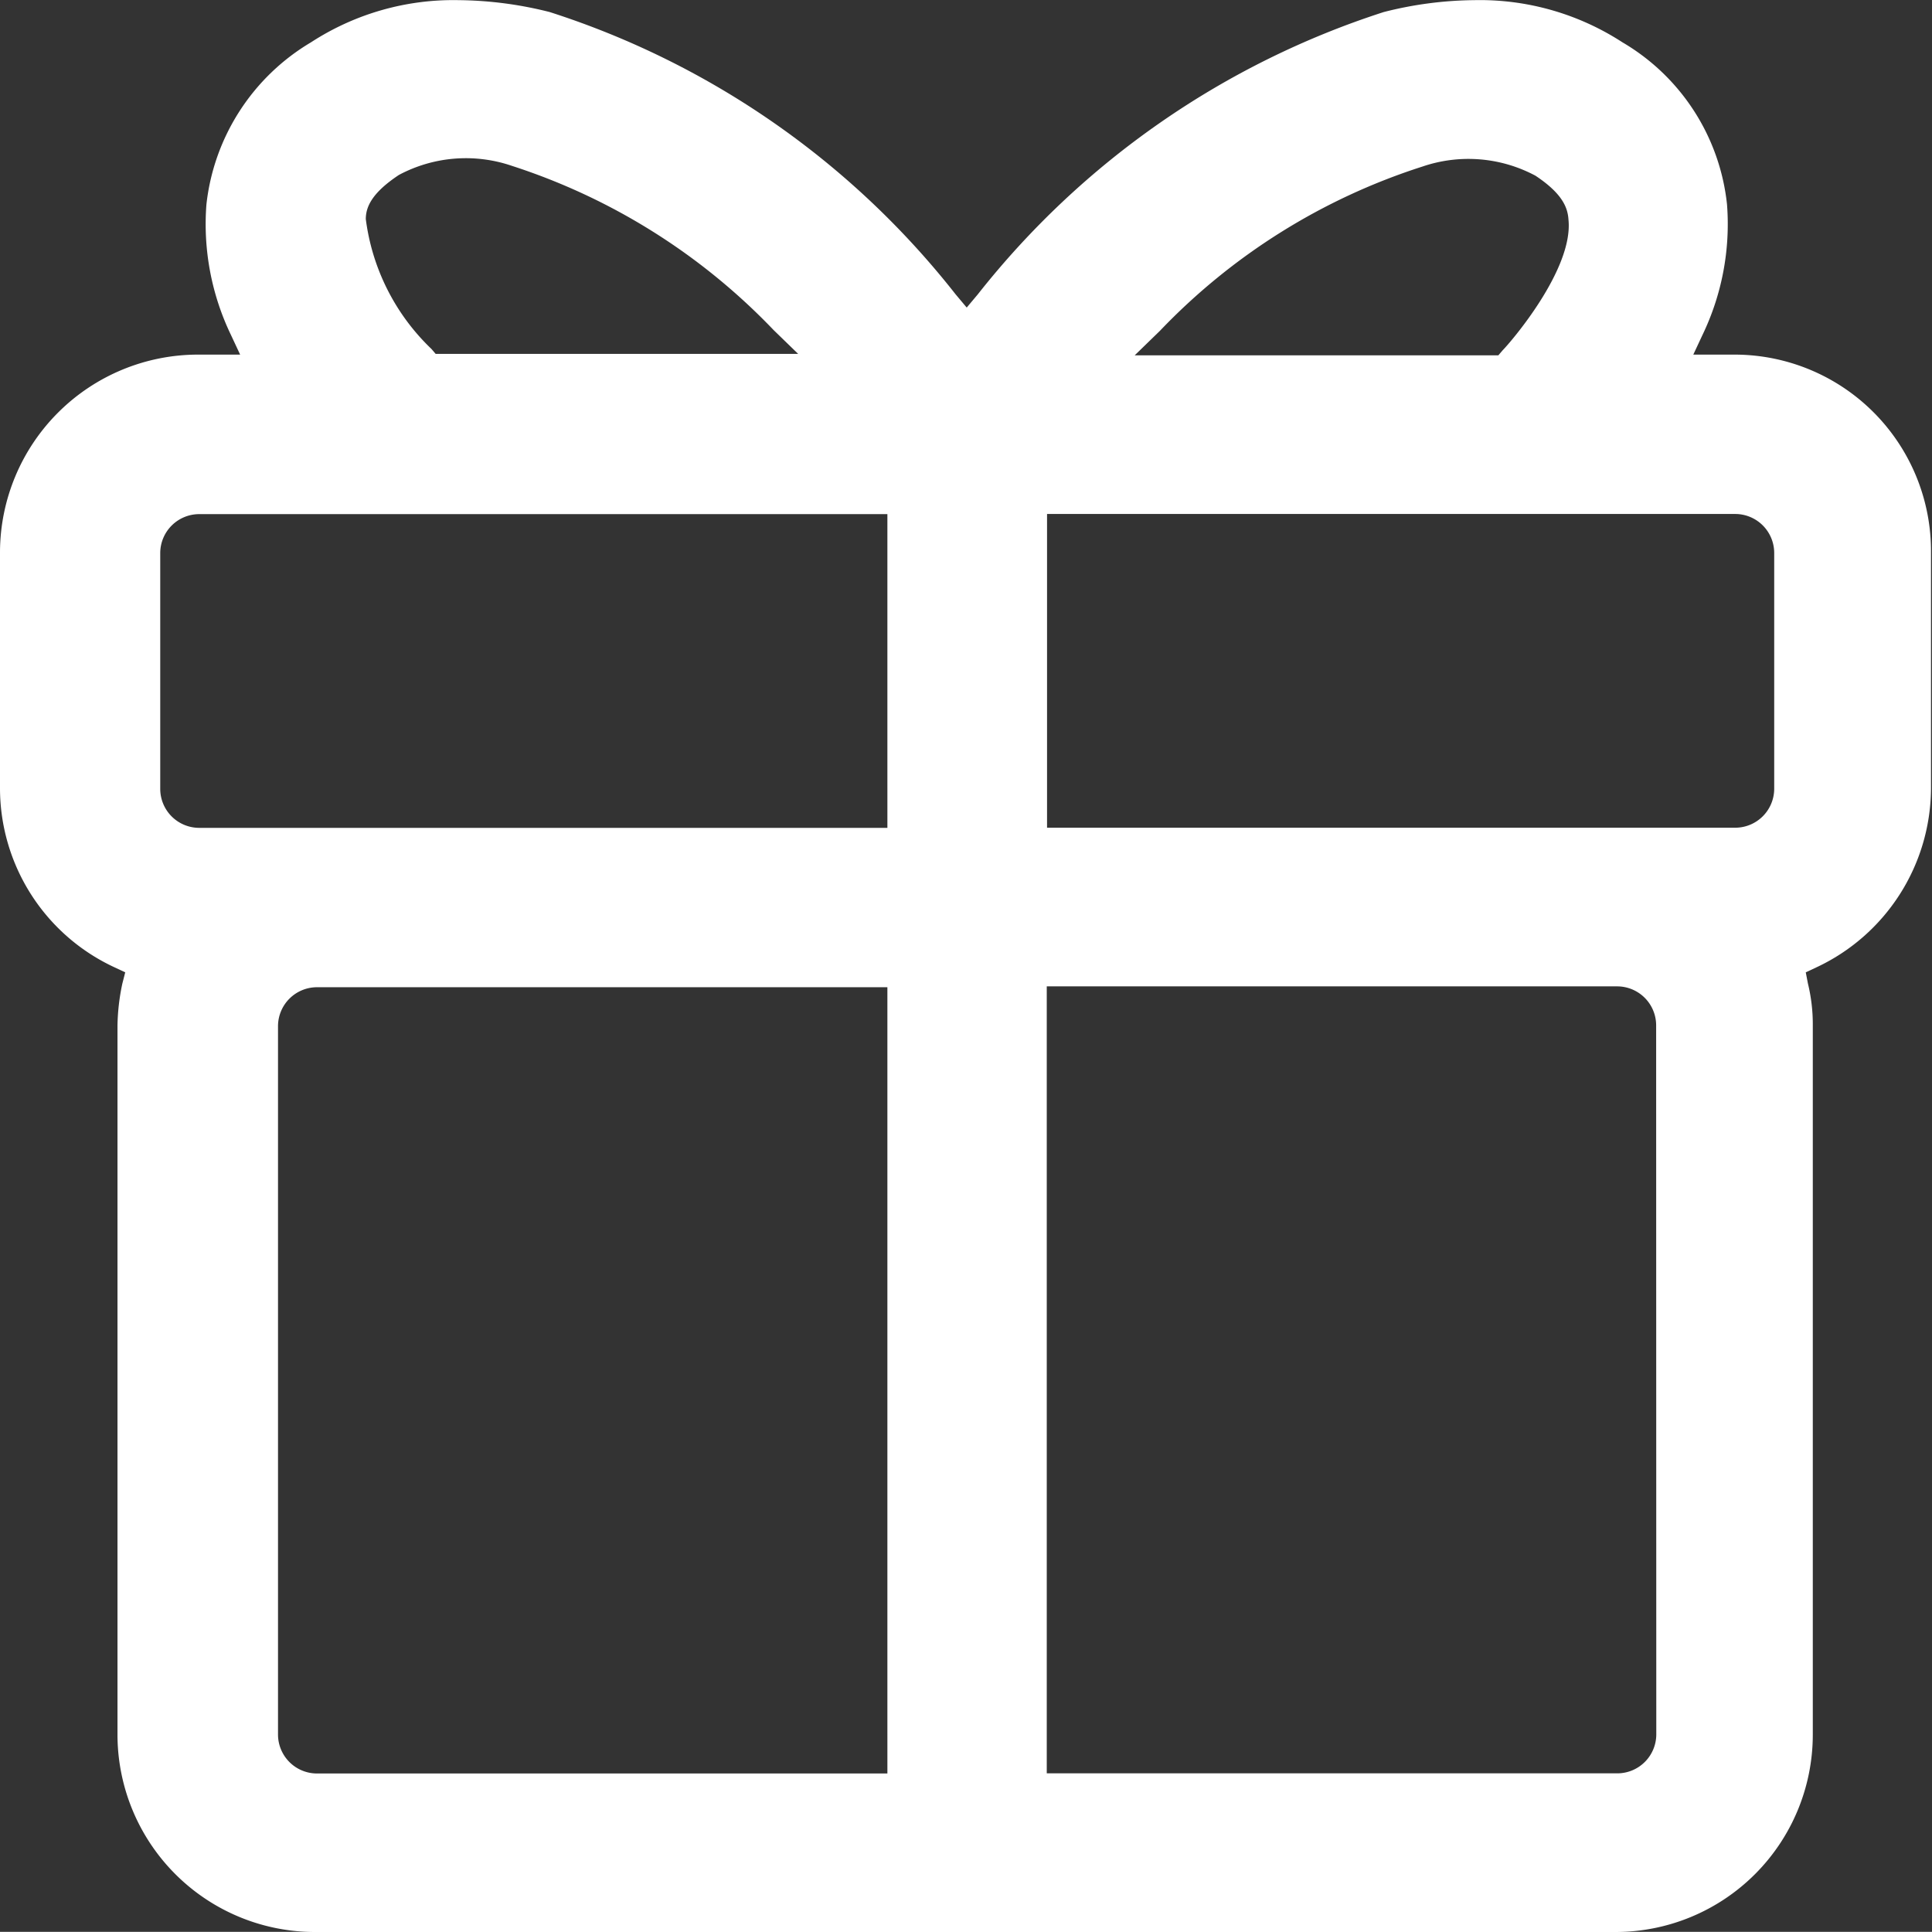 <svg xmlns="http://www.w3.org/2000/svg" width="13.468" height="13.467" viewBox="0 0 13.468 13.467">
  <rect x="0" y="0" width="13.468" height="13.467" fill="#333333" stroke="none"/>
  <defs>
    <style>
      .cls-1 {
        fill: #fff;
      }
    </style>
  </defs>
  <path id="路径_3084" data-name="路径 3084" class="cls-1" d="M223.861,238.811h-.294l.064-.137a1.782,1.782,0,0,0,.171-.91,1.492,1.492,0,0,0-.729-1.13,1.825,1.825,0,0,0-1.033-.294,2.635,2.635,0,0,0-.631.083,5.914,5.914,0,0,0-2.829,1.967l-.078.093-.078-.093a5.881,5.881,0,0,0-2.829-1.967,2.674,2.674,0,0,0-.636-.083,1.82,1.82,0,0,0-1.028.294,1.506,1.506,0,0,0-.729,1.13,1.782,1.782,0,0,0,.171.91l.064.137h-.294a1.381,1.381,0,0,0-1.38,1.375v1.649a1.377,1.377,0,0,0,.8,1.248l.073.034-.02.078a1.5,1.5,0,0,0-.034.294v4.943a1.377,1.377,0,0,0,1.38,1.375h9.063a1.376,1.376,0,0,0,1.375-1.375v-4.943a1.2,1.2,0,0,0-.034-.294l-.015-.078.073-.034a1.384,1.384,0,0,0,.8-1.243v-1.649A1.37,1.37,0,0,0,223.861,238.811Zm-9.548-.944c0-.083.039-.181.23-.308a.991.991,0,0,1,.788-.064,4.393,4.393,0,0,1,1.825,1.145l.171.166H214.8l-.029-.034A1.519,1.519,0,0,1,214.313,237.866Zm3.636,10.835H213.97a.272.272,0,0,1-.269-.269v-4.943a.272.272,0,0,1,.269-.269h3.979Zm0-6.592h-4.8a.272.272,0,0,1-.269-.269v-1.649a.272.272,0,0,1,.269-.269h4.8Zm1.9-3.465a4.375,4.375,0,0,1,1.83-1.145.991.991,0,0,1,.788.064c.191.127.225.225.23.308.034.347-.406.856-.46.91l-.029.034h-2.535Zm3.46,9.787a.272.272,0,0,1-.269.269H219.06v-5.486h3.979a.272.272,0,0,1,.269.269Zm.822-6.592a.272.272,0,0,1-.269.269h-4.8v-2.187h4.8a.272.272,0,0,1,.269.269Z" transform="translate(-211.763 -236.339)"/>
</svg>
